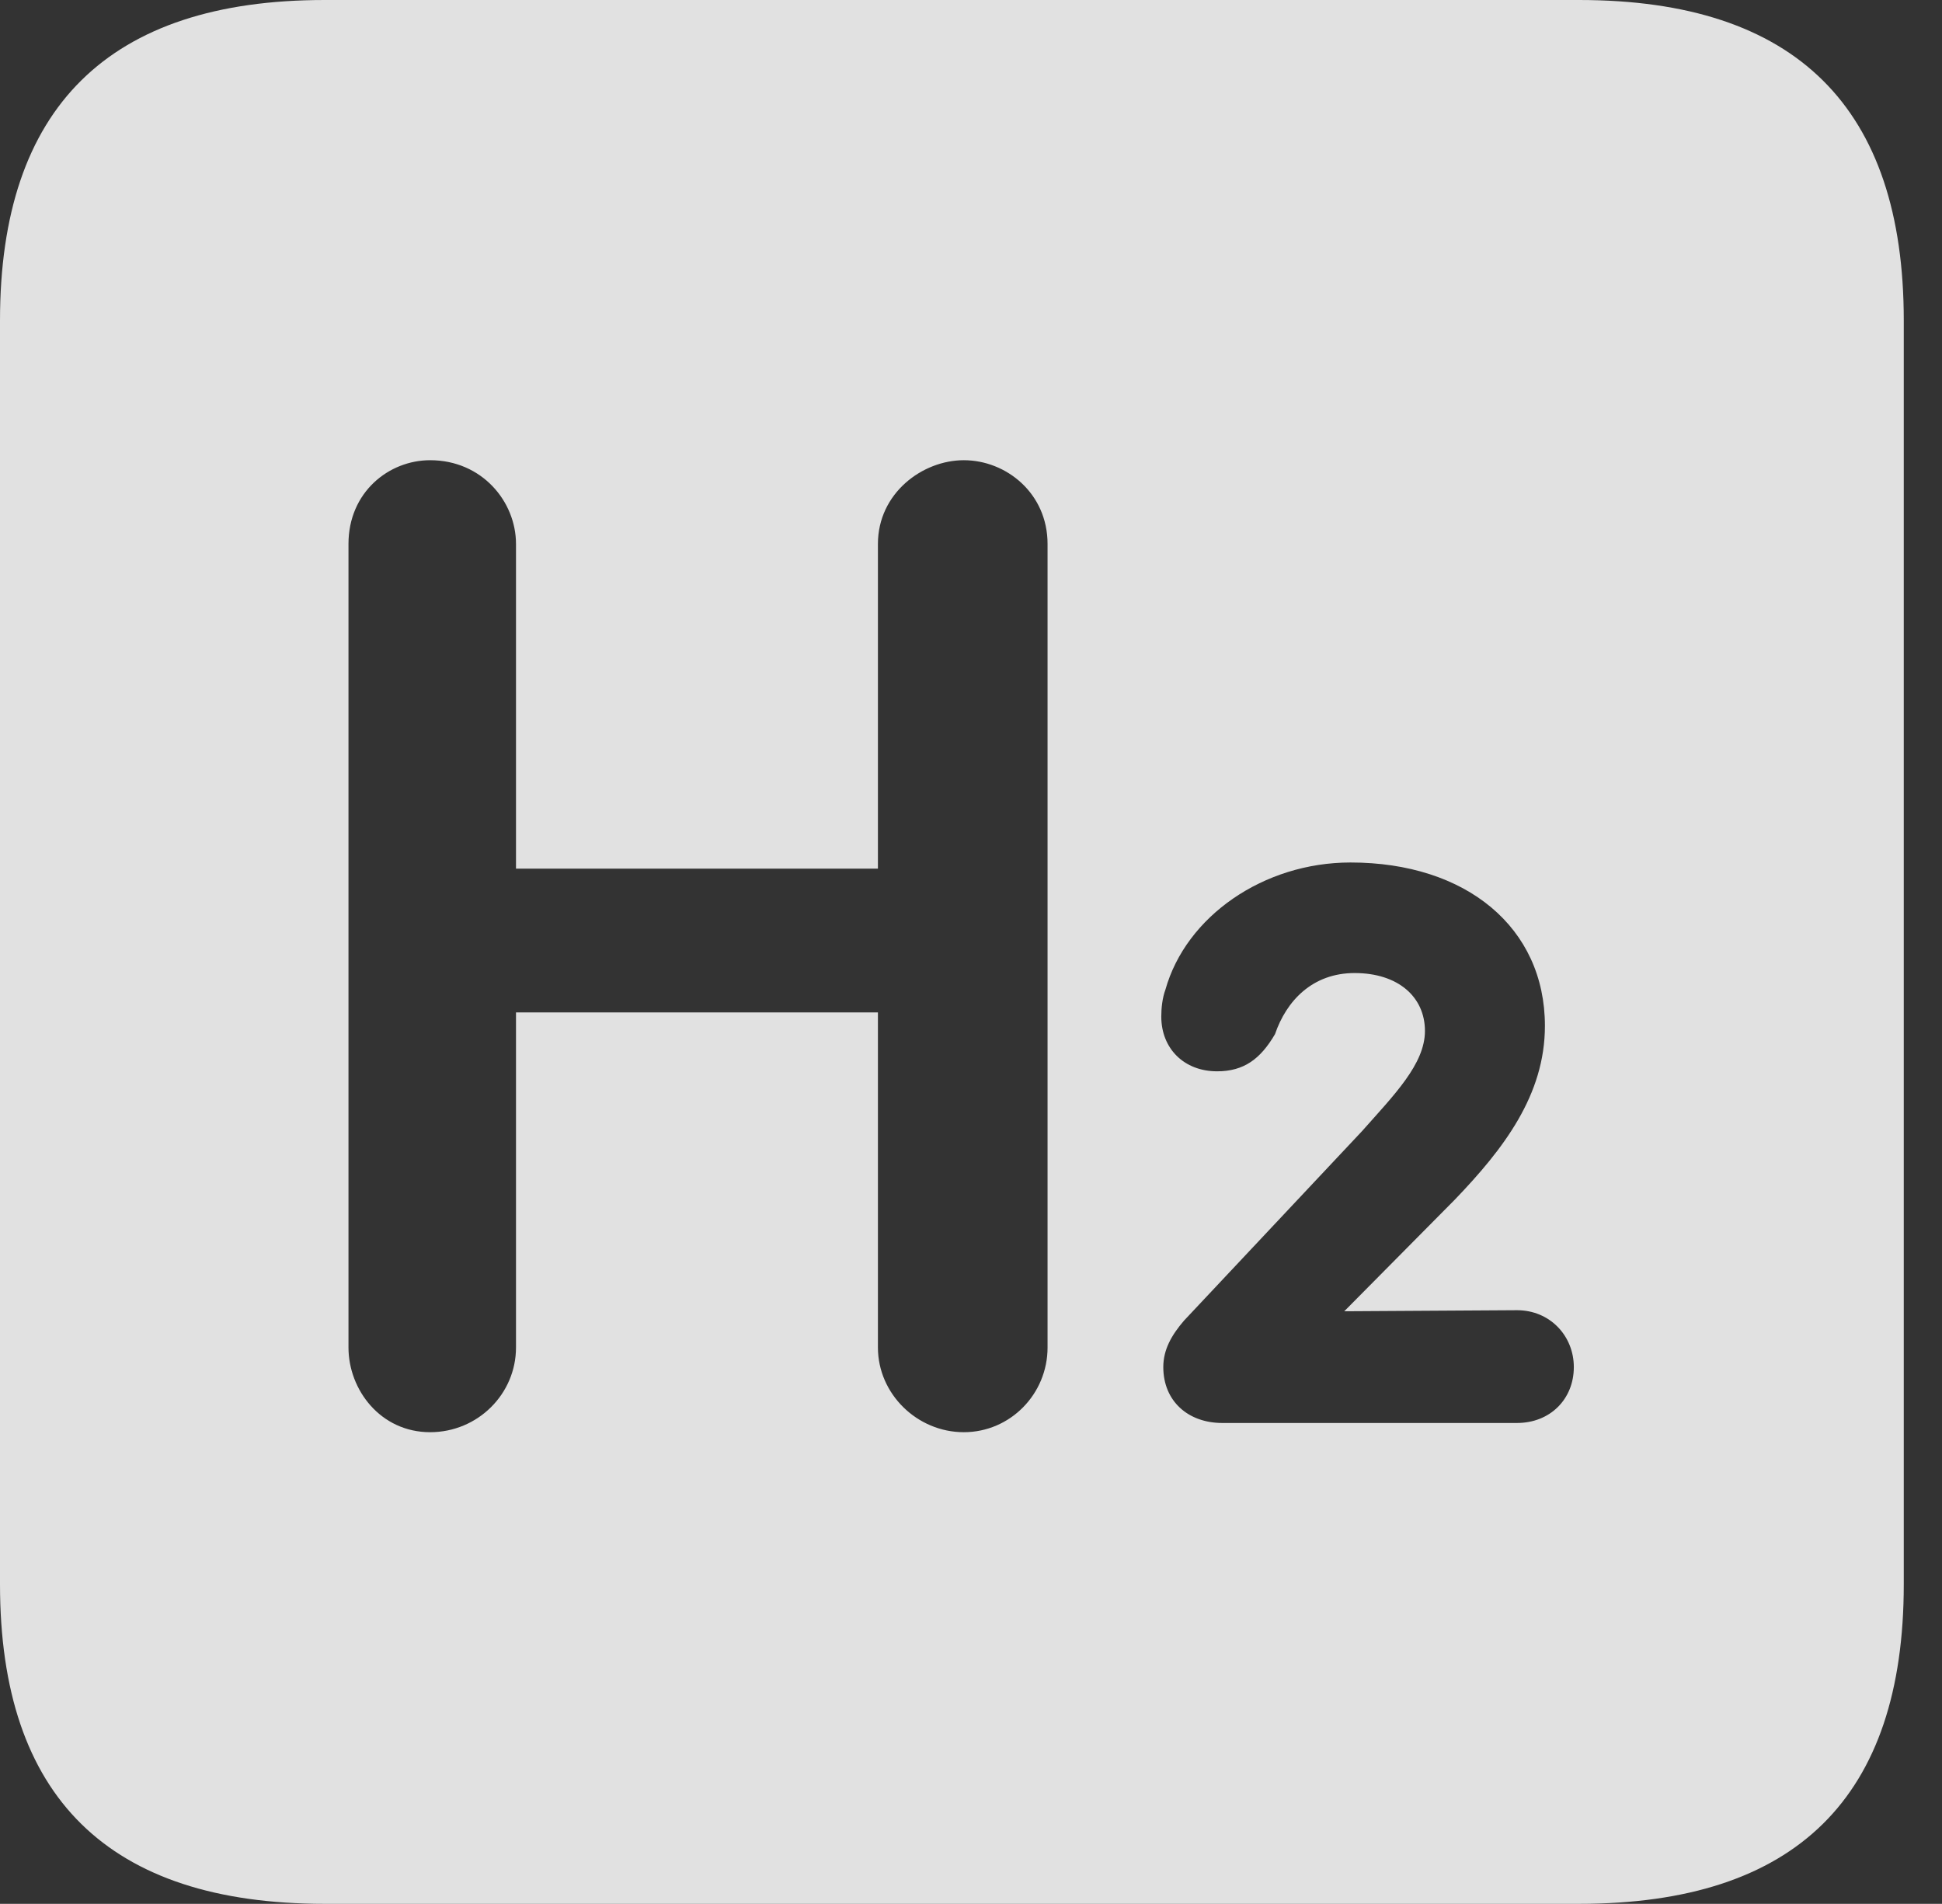 <?xml version="1.0" encoding="UTF-8"?>
<!--Generator: Apple Native CoreSVG 341-->
<!DOCTYPE svg
PUBLIC "-//W3C//DTD SVG 1.1//EN"
       "http://www.w3.org/Graphics/SVG/1.1/DTD/svg11.dtd">
<svg version="1.1" xmlns="http://www.w3.org/2000/svg" xmlns:xlink="http://www.w3.org/1999/xlink" viewBox="0 0 18.34 17.979">
 <rect x="0" y="0" width="18.34" height="17.979" fill="#333333" stroke="none"/>
 <g>
  <rect height="17.979" opacity="0" width="18.34" x="0" y="0"/>
  <path d="M17.979 3.027L17.979 14.961C17.979 16.973 16.963 17.979 14.912 17.979L3.066 17.979C1.025 17.979 0 16.973 0 14.961L0 3.027C0 1.016 1.025 0 3.066 0L14.912 0C16.963 0 17.979 1.016 17.979 3.027ZM8.291 5.137L8.291 8.203L4.873 8.203L4.873 5.137C4.873 4.736 4.551 4.346 4.062 4.346C3.672 4.346 3.291 4.648 3.291 5.137L3.291 12.725C3.291 13.125 3.594 13.525 4.062 13.525C4.512 13.525 4.873 13.164 4.873 12.725L4.873 9.561L8.291 9.561L8.291 12.725C8.291 13.164 8.662 13.525 9.102 13.525C9.541 13.525 9.893 13.164 9.893 12.725L9.893 5.137C9.893 4.658 9.502 4.346 9.102 4.346C8.711 4.346 8.291 4.658 8.291 5.137ZM11.006 9.346C10.977 9.424 10.967 9.521 10.967 9.6C10.967 9.902 11.182 10.117 11.494 10.117C11.748 10.117 11.904 10 12.041 9.766C12.148 9.453 12.393 9.189 12.793 9.189C13.203 9.189 13.457 9.414 13.457 9.736C13.457 10.049 13.164 10.342 12.861 10.684L11.182 12.471C11.065 12.607 10.986 12.744 10.986 12.91C10.986 13.232 11.221 13.438 11.543 13.438L14.326 13.438C14.639 13.438 14.863 13.213 14.863 12.91C14.863 12.617 14.639 12.373 14.326 12.373L12.695 12.383L13.74 11.328C14.199 10.85 14.59 10.342 14.59 9.688C14.59 8.76 13.848 8.145 12.754 8.145C11.934 8.145 11.201 8.652 11.006 9.346Z" fill="white" fill-opacity="0.85"/>
 </g>
</svg>
